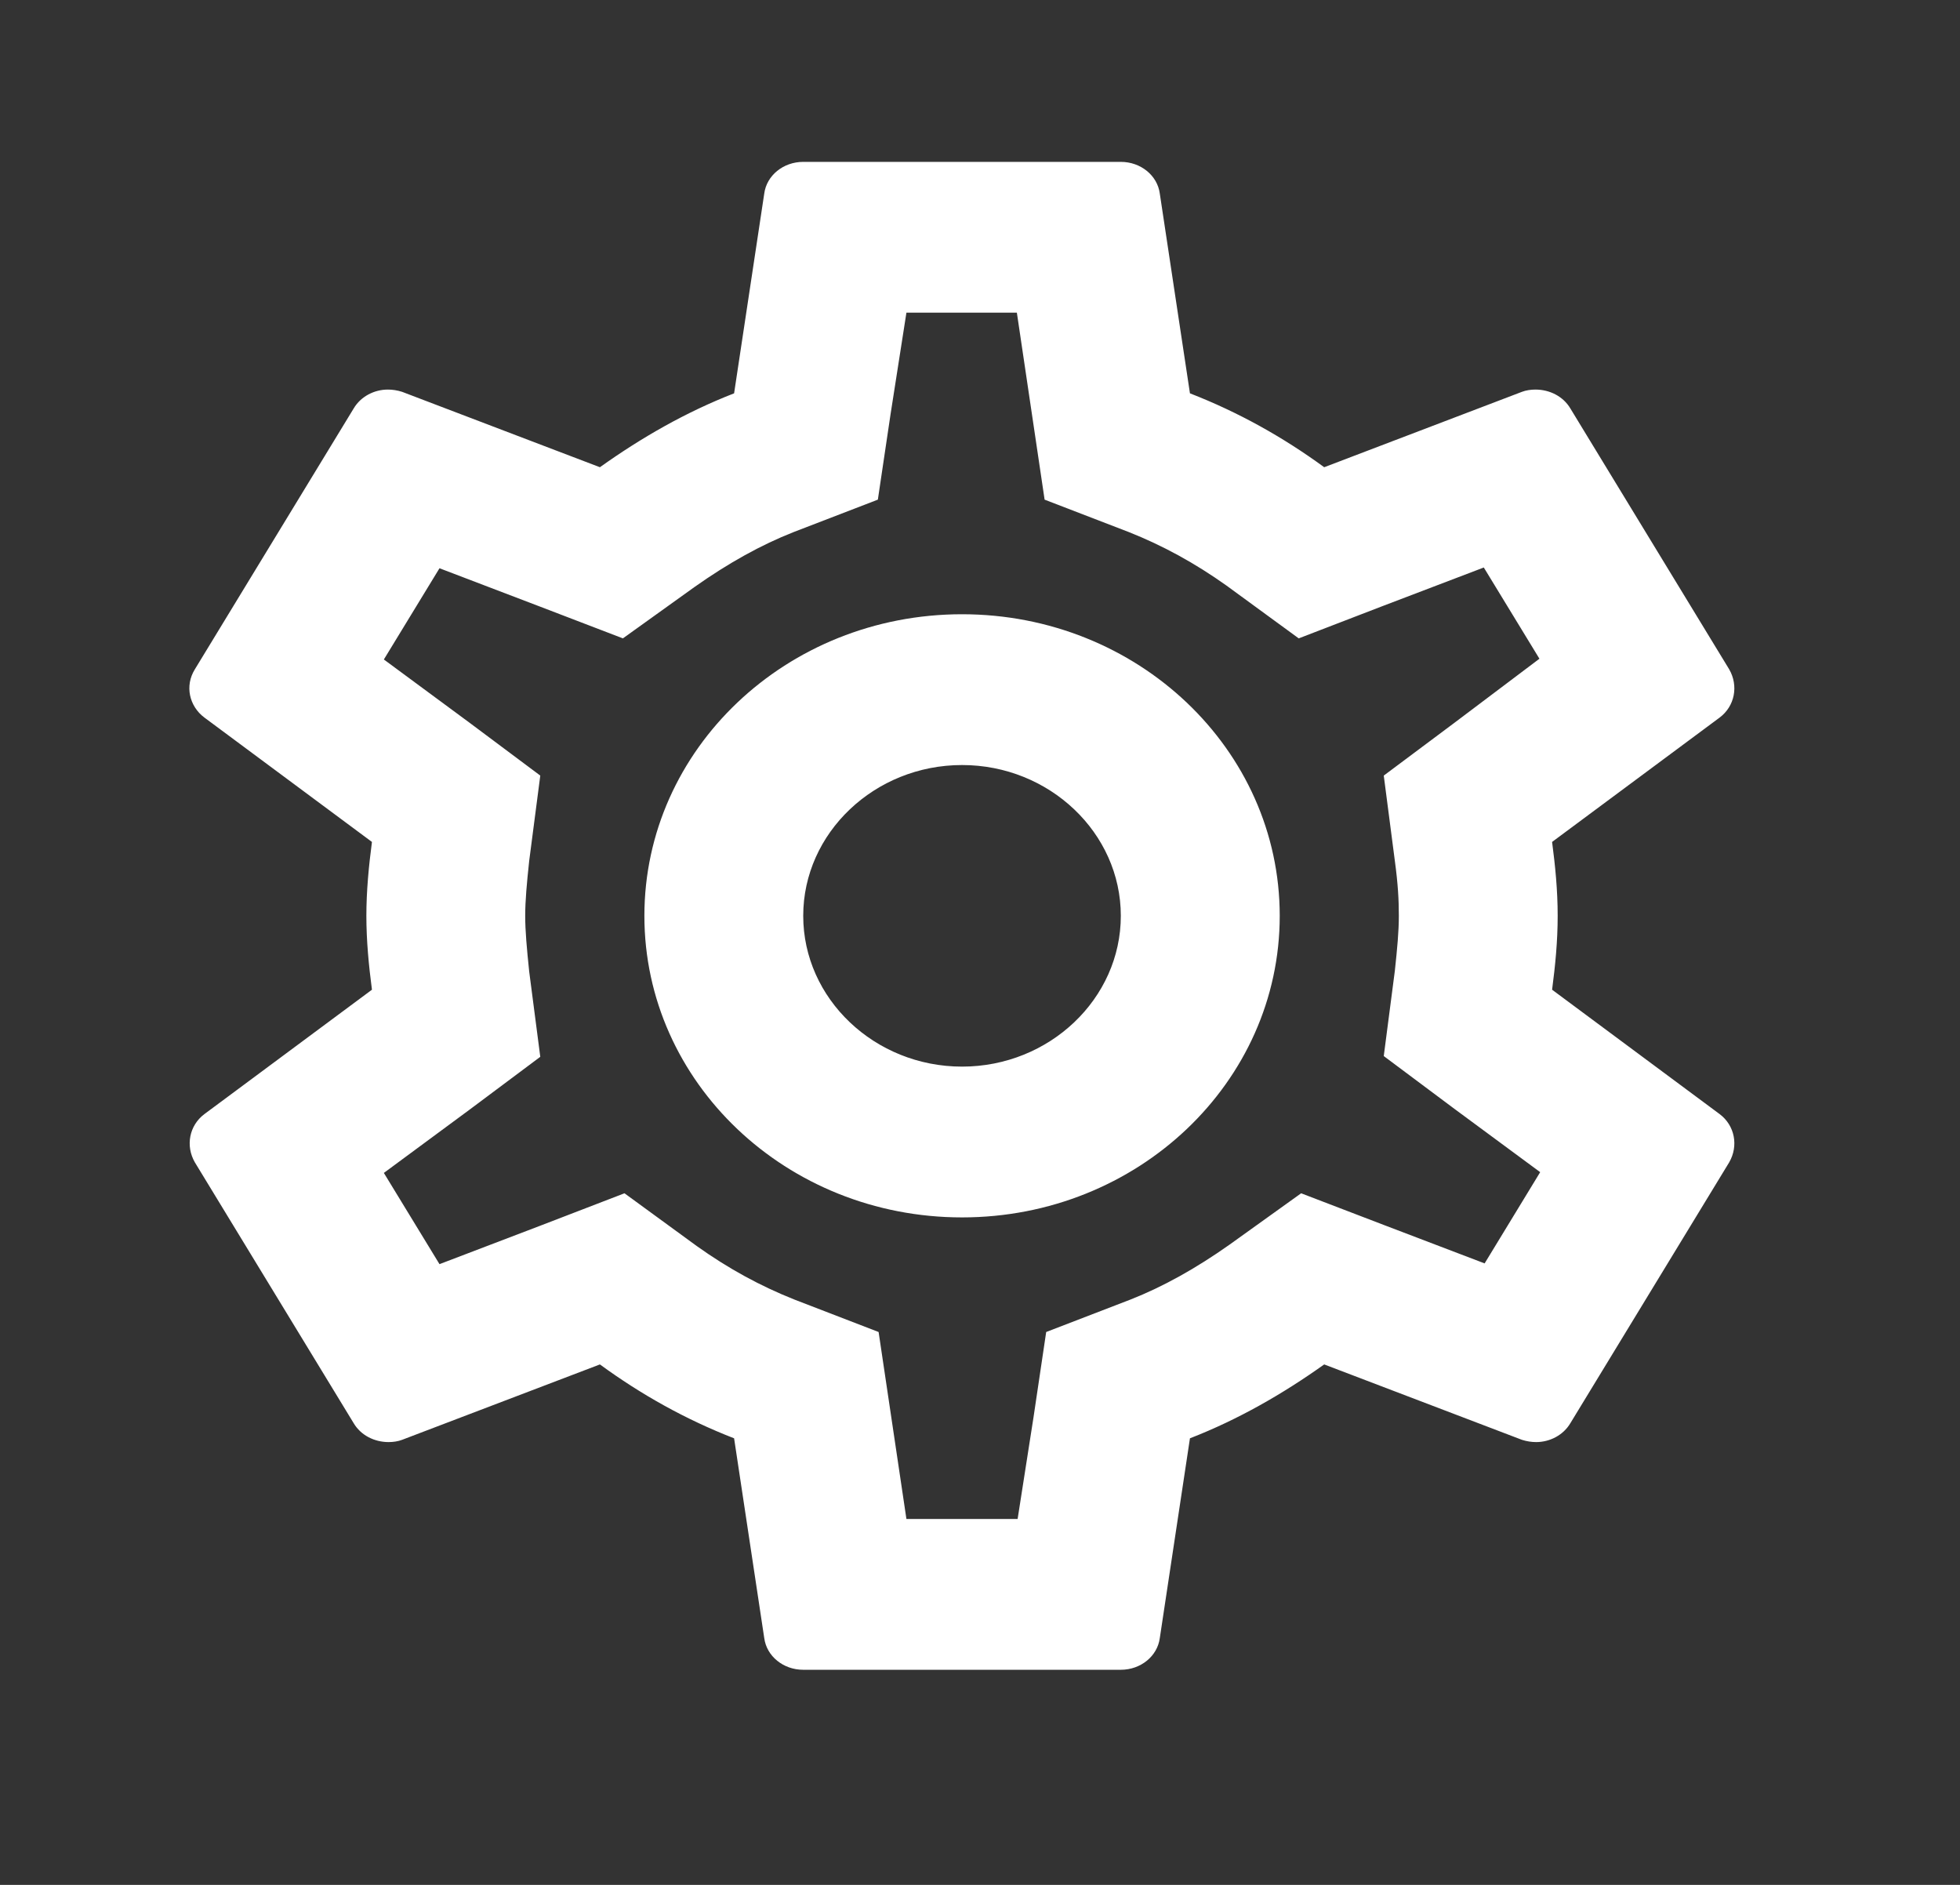 <svg width="26" height="25" viewBox="0 0 26 25" fill="none" xmlns="http://www.w3.org/2000/svg">
<rect x="0" y="0" width="26" height="25" fill="#333333" stroke="none"/>
<g id="settings">
<path id="Vector" d="M20.589 13.127C20.631 12.807 20.663 12.487 20.663 12.147C20.663 11.807 20.631 11.487 20.589 11.167L22.812 9.517C23.012 9.367 23.065 9.097 22.938 8.877L20.831 5.417C20.736 5.257 20.557 5.167 20.368 5.167C20.305 5.167 20.241 5.177 20.189 5.197L17.566 6.197C17.018 5.797 16.428 5.467 15.785 5.217L15.385 2.567C15.353 2.327 15.132 2.147 14.868 2.147H10.655C10.391 2.147 10.17 2.327 10.138 2.567L9.738 5.217C9.095 5.467 8.505 5.807 7.958 6.197L5.334 5.197C5.271 5.177 5.208 5.167 5.145 5.167C4.966 5.167 4.787 5.257 4.692 5.417L2.585 8.877C2.448 9.097 2.511 9.367 2.711 9.517L4.934 11.167C4.892 11.487 4.86 11.817 4.86 12.147C4.86 12.477 4.892 12.807 4.934 13.127L2.711 14.777C2.511 14.927 2.458 15.197 2.585 15.417L4.692 18.877C4.787 19.037 4.966 19.127 5.155 19.127C5.218 19.127 5.282 19.117 5.334 19.097L7.958 18.097C8.505 18.497 9.095 18.827 9.738 19.077L10.138 21.727C10.17 21.967 10.391 22.147 10.655 22.147H14.868C15.132 22.147 15.353 21.967 15.385 21.727L15.785 19.077C16.428 18.827 17.018 18.487 17.566 18.097L20.189 19.097C20.252 19.117 20.315 19.127 20.378 19.127C20.557 19.127 20.736 19.037 20.831 18.877L22.938 15.417C23.065 15.197 23.012 14.927 22.812 14.777L20.589 13.127ZM18.503 11.417C18.545 11.727 18.556 11.937 18.556 12.147C18.556 12.357 18.535 12.577 18.503 12.877L18.356 14.007L19.293 14.707L20.431 15.547L19.694 16.757L18.356 16.247L17.26 15.827L16.312 16.507C15.859 16.827 15.427 17.067 14.995 17.237L13.878 17.667L13.71 18.797L13.499 20.147H12.024L11.655 17.667L10.539 17.237C10.086 17.057 9.664 16.827 9.243 16.527L8.284 15.827L7.167 16.257L5.83 16.767L5.092 15.557L6.23 14.717L7.167 14.017L7.02 12.887C6.988 12.577 6.967 12.347 6.967 12.147C6.967 11.947 6.988 11.717 7.02 11.417L7.167 10.287L6.23 9.587L5.092 8.747L5.83 7.537L7.167 8.047L8.263 8.467L9.211 7.787C9.664 7.467 10.096 7.227 10.528 7.057L11.645 6.627L11.813 5.497L12.024 4.147H13.489L13.857 6.627L14.974 7.057C15.427 7.237 15.848 7.467 16.27 7.767L17.228 8.467L18.345 8.037L19.683 7.527L20.421 8.737L19.293 9.587L18.356 10.287L18.503 11.417ZM12.762 8.147C10.433 8.147 8.548 9.937 8.548 12.147C8.548 14.357 10.433 16.147 12.762 16.147C15.09 16.147 16.976 14.357 16.976 12.147C16.976 9.937 15.09 8.147 12.762 8.147ZM12.762 14.147C11.603 14.147 10.655 13.247 10.655 12.147C10.655 11.047 11.603 10.147 12.762 10.147C13.92 10.147 14.868 11.047 14.868 12.147C14.868 13.247 13.92 14.147 12.762 14.147Z" fill="white"/>
</g>
</svg>
